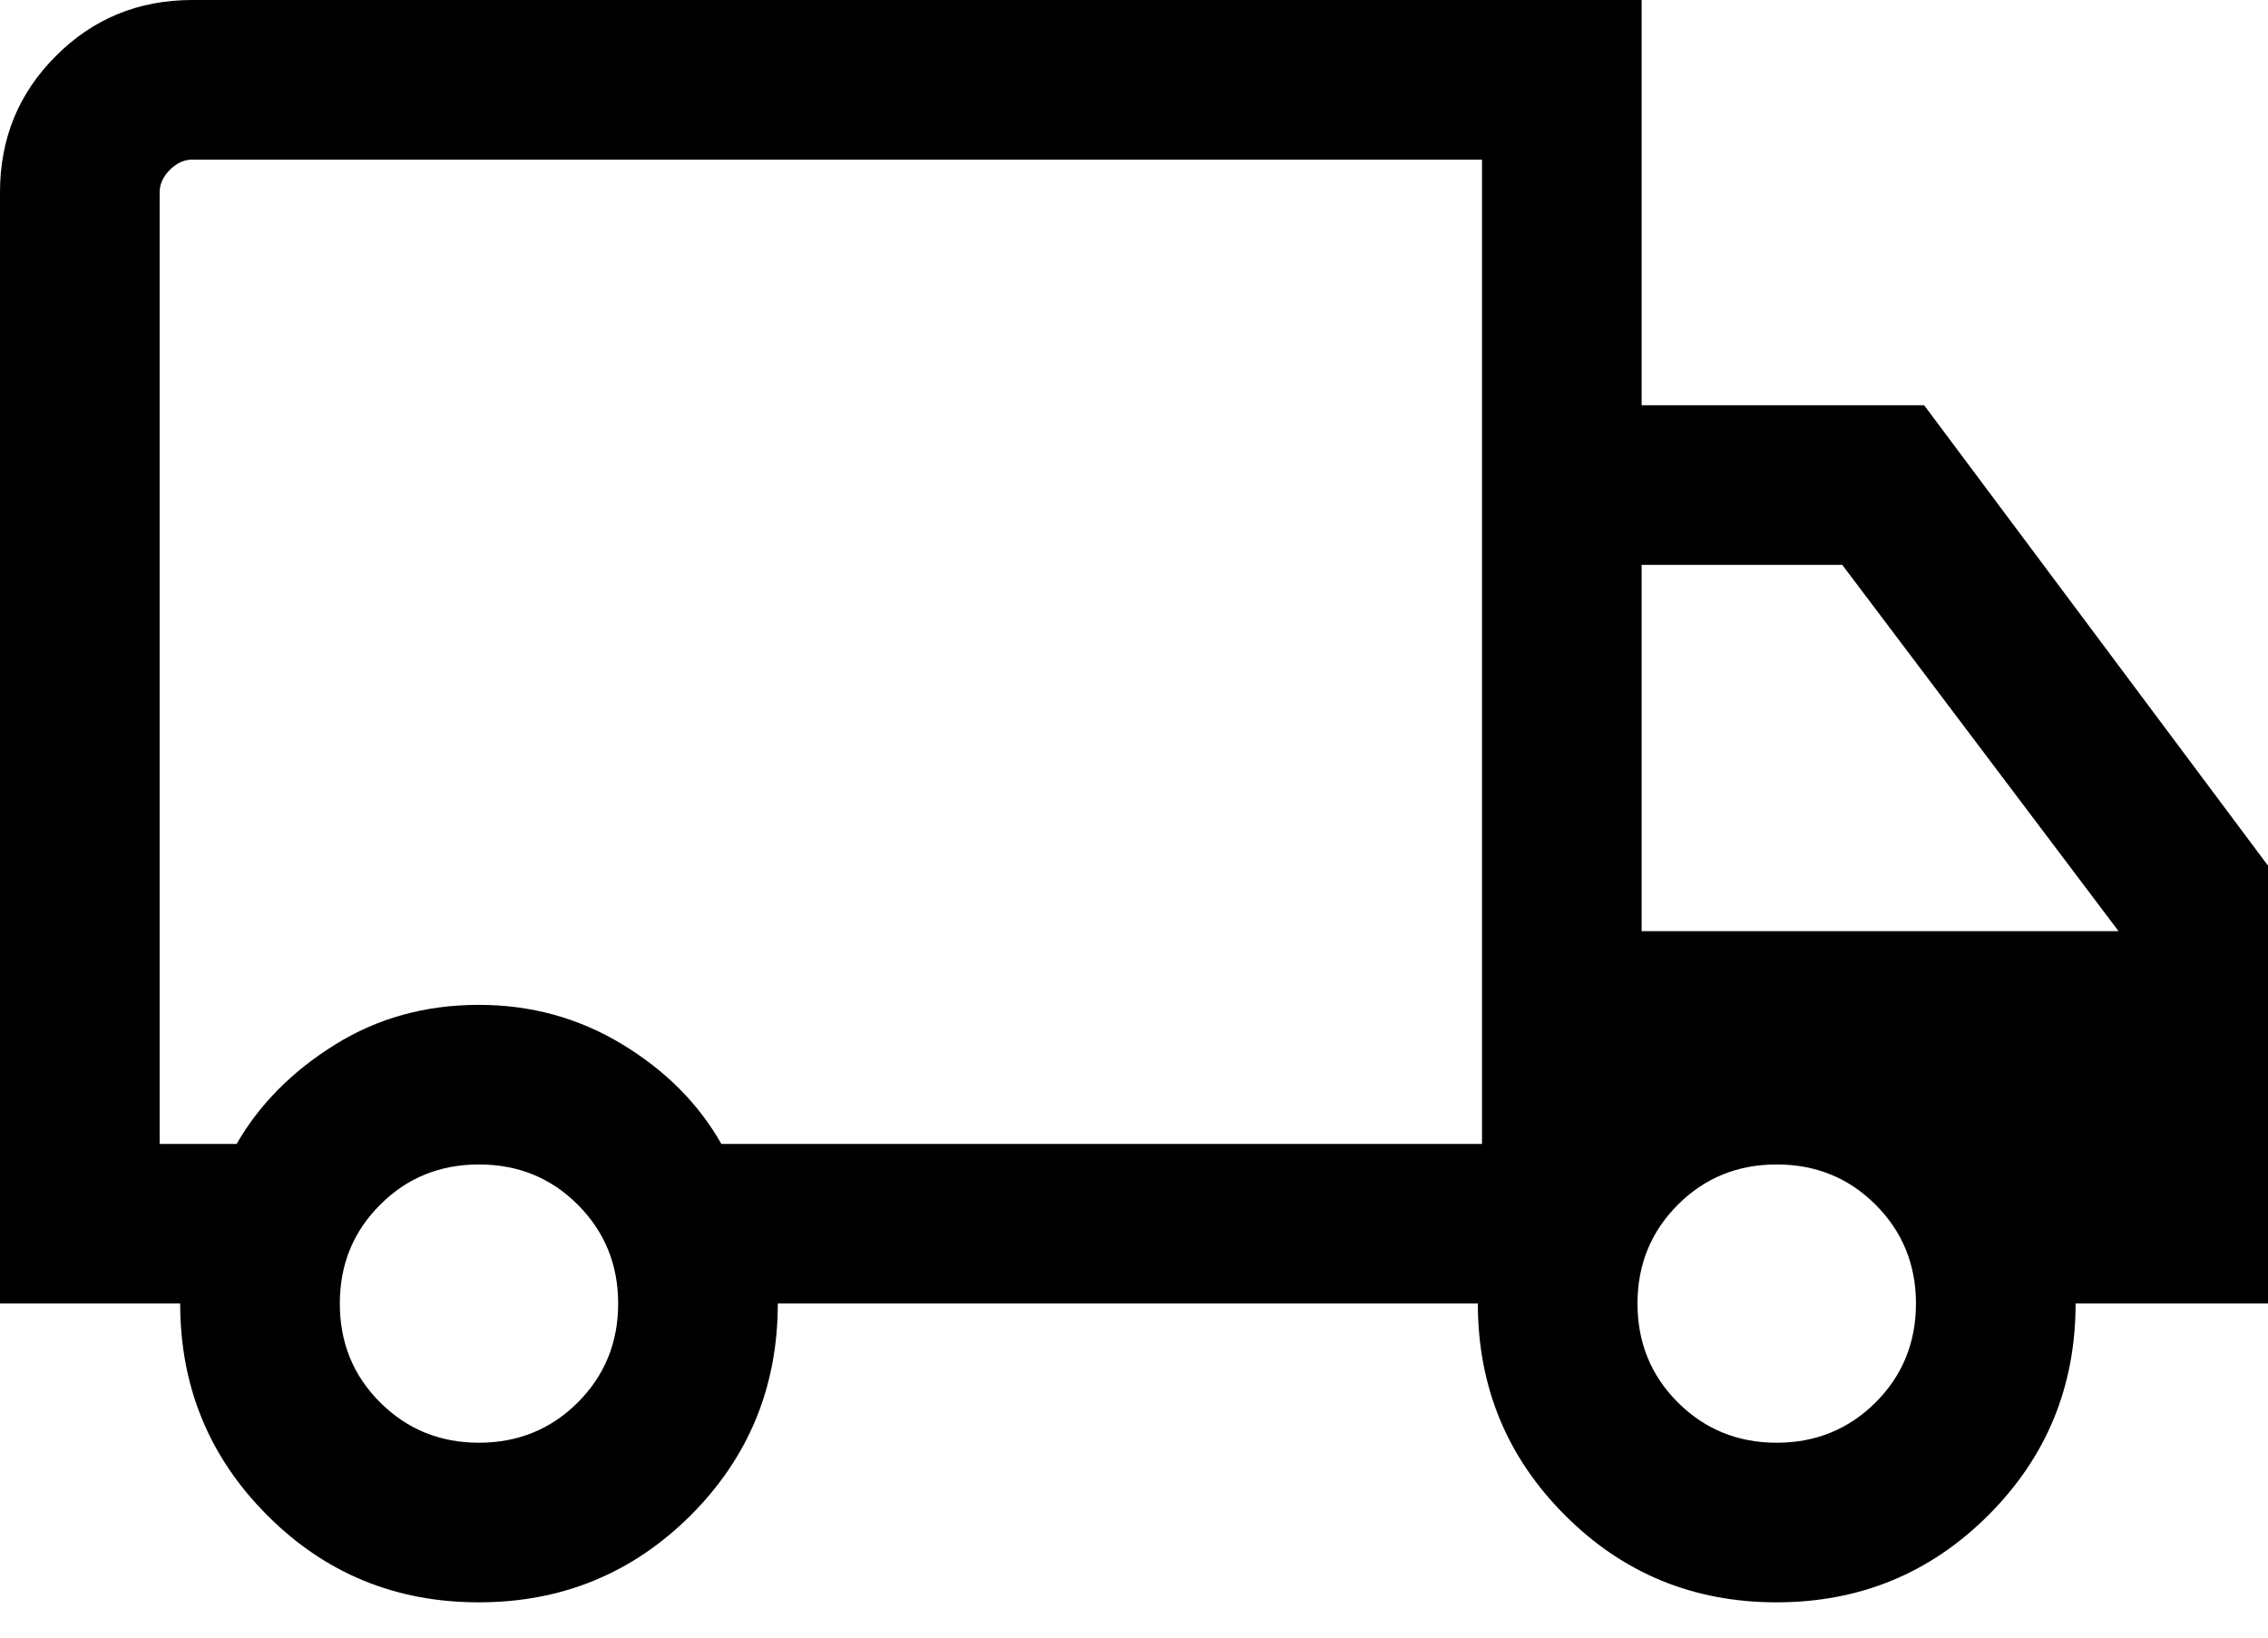 <svg width="18" height="13" viewBox="0 0 18 13" fill="none" xmlns="http://www.w3.org/2000/svg">
<path d="M3.8 12.72C3.14 12.72 2.58 12.49 2.12 12.028C1.66 11.567 1.43 11.007 1.43 10.348H0V1.527C0 1.1 0.148 0.739 0.444 0.444C0.739 0.148 1.1 0 1.527 0H13.029V3.217H15.271L18 6.872V10.348H16.473C16.473 11.007 16.242 11.567 15.781 12.028C15.319 12.49 14.759 12.72 14.099 12.72C13.44 12.72 12.88 12.49 12.42 12.028C11.959 11.567 11.729 11.007 11.729 10.348H6.173C6.173 11.009 5.942 11.569 5.481 12.03C5.019 12.49 4.459 12.72 3.8 12.72ZM3.801 11.453C4.111 11.453 4.373 11.346 4.586 11.133C4.799 10.92 4.906 10.658 4.906 10.348C4.906 10.039 4.799 9.777 4.586 9.564C4.373 9.35 4.111 9.244 3.801 9.244C3.492 9.244 3.23 9.35 3.017 9.564C2.803 9.777 2.697 10.039 2.697 10.348C2.697 10.658 2.803 10.92 3.017 11.133C3.23 11.346 3.492 11.453 3.801 11.453ZM1.267 9.081H1.878C2.058 8.768 2.317 8.506 2.657 8.294C2.996 8.082 3.378 7.977 3.801 7.977C4.214 7.977 4.593 8.081 4.938 8.29C5.283 8.499 5.545 8.763 5.725 9.081H11.762V1.267H1.527C1.462 1.267 1.403 1.294 1.348 1.348C1.294 1.403 1.267 1.462 1.267 1.527V9.081ZM14.101 11.453C14.411 11.453 14.672 11.346 14.886 11.133C15.099 10.92 15.206 10.658 15.206 10.348C15.206 10.039 15.099 9.777 14.886 9.564C14.672 9.35 14.411 9.244 14.101 9.244C13.791 9.244 13.53 9.35 13.316 9.564C13.103 9.777 12.996 10.039 12.996 10.348C12.996 10.658 13.103 10.92 13.316 11.133C13.53 11.346 13.791 11.453 14.101 11.453ZM13.029 7.392H16.814L14.621 4.484H13.029V7.392Z" fill="black"/>
</svg>
